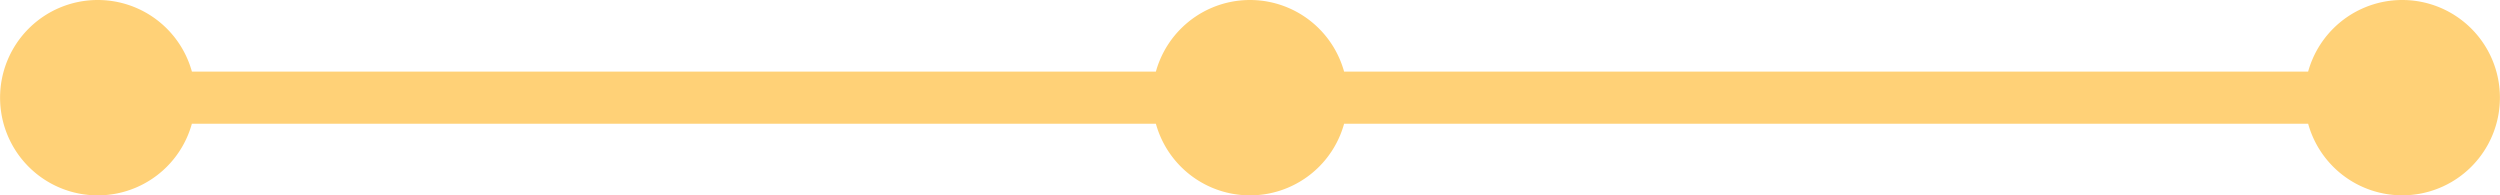 <svg xmlns="http://www.w3.org/2000/svg" viewBox="0 0 50.8 3.969" height="15" width="192"><path d="M1.192 3.74C.762 3.528.254 2.936.135 2.508.007 2.047.01 1.827.142 1.43.573.139 2.07-.341 3.137.466c.29.22.676.733.677.902 0 .039-.427.07-.95.07h-.95l.029.544.028.543.922.027c.506.015.92.062.92.104 0 .216-.6.86-.965 1.038-.5.241-1.219.261-1.656.046zm26.192-1.756A1.984 1.984 0 0125.4 3.97a1.984 1.984 0 01-1.984-1.985A1.984 1.984 0 0125.4 0a1.984 1.984 0 011.984 1.984m23.416 0a1.984 1.984 0 01-1.984 1.985 1.984 1.984 0 01-1.985-1.985A1.984 1.984 0 0148.816 0 1.984 1.984 0 0150.8 1.984m-46.831 0A1.984 1.984 0 011.984 3.97 1.984 1.984 0 010 1.984 1.984 1.984 0 011.984 0 1.984 1.984 0 013.97 1.984m-1.985-.529h46.832v1.059H1.984z" fill="#ffd074" fill-opacity=".969"/></svg>